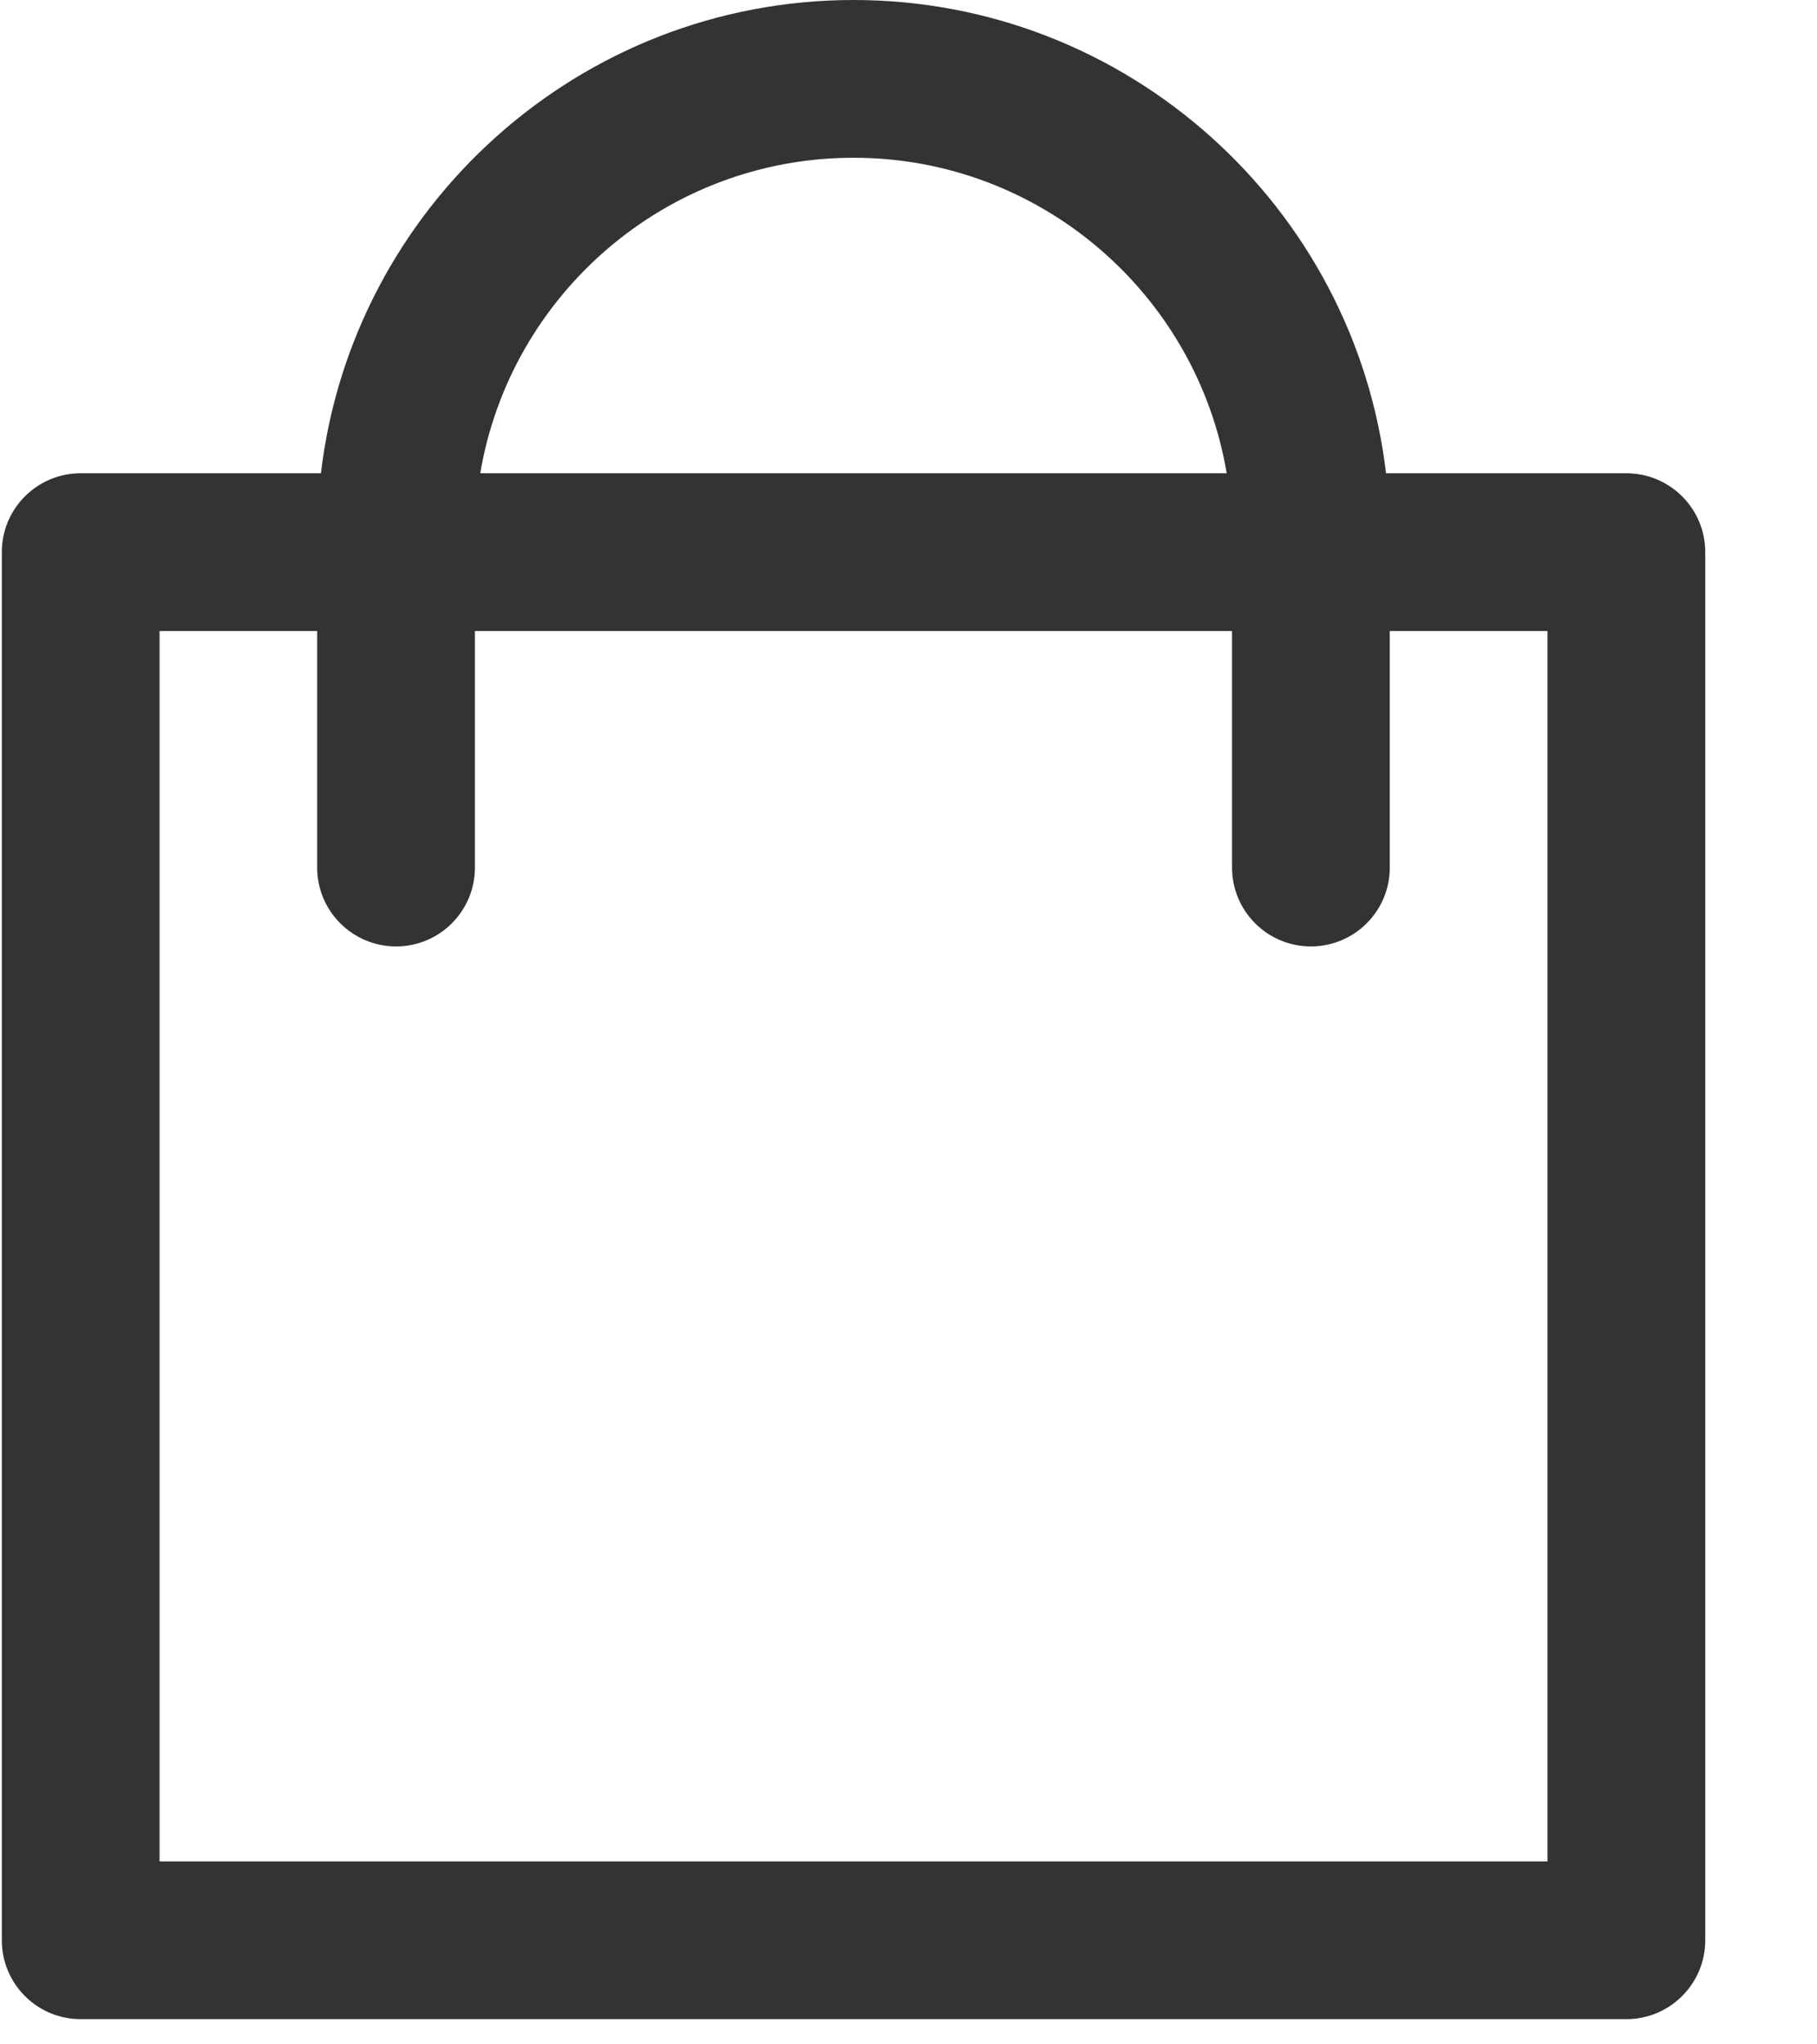 <svg width="16" height="18" viewBox="0 0 16 18" fill="none" xmlns="http://www.w3.org/2000/svg">
<path d="M14.321 4.167H12.205C11.929 1.824 9.931 0 7.516 0C5.1 0 3.102 1.824 2.826 4.167H0.71C0.327 4.167 0.016 4.478 0.016 4.861V17.083C0.016 17.467 0.327 17.778 0.71 17.778H14.321C14.705 17.778 15.016 17.467 15.016 17.083V4.861C15.016 4.478 14.705 4.167 14.321 4.167ZM7.516 1.389C9.164 1.389 10.537 2.592 10.802 4.167H4.229C4.494 2.592 5.867 1.389 7.516 1.389ZM13.627 16.389H1.405V5.556H2.793V7.639C2.793 8.022 3.104 8.333 3.488 8.333C3.871 8.333 4.182 8.022 4.182 7.639V5.556H10.849V7.639C10.849 8.022 11.16 8.333 11.543 8.333C11.927 8.333 12.238 8.022 12.238 7.639V5.556H13.627V16.389Z" fill="#333333"/>
</svg>
